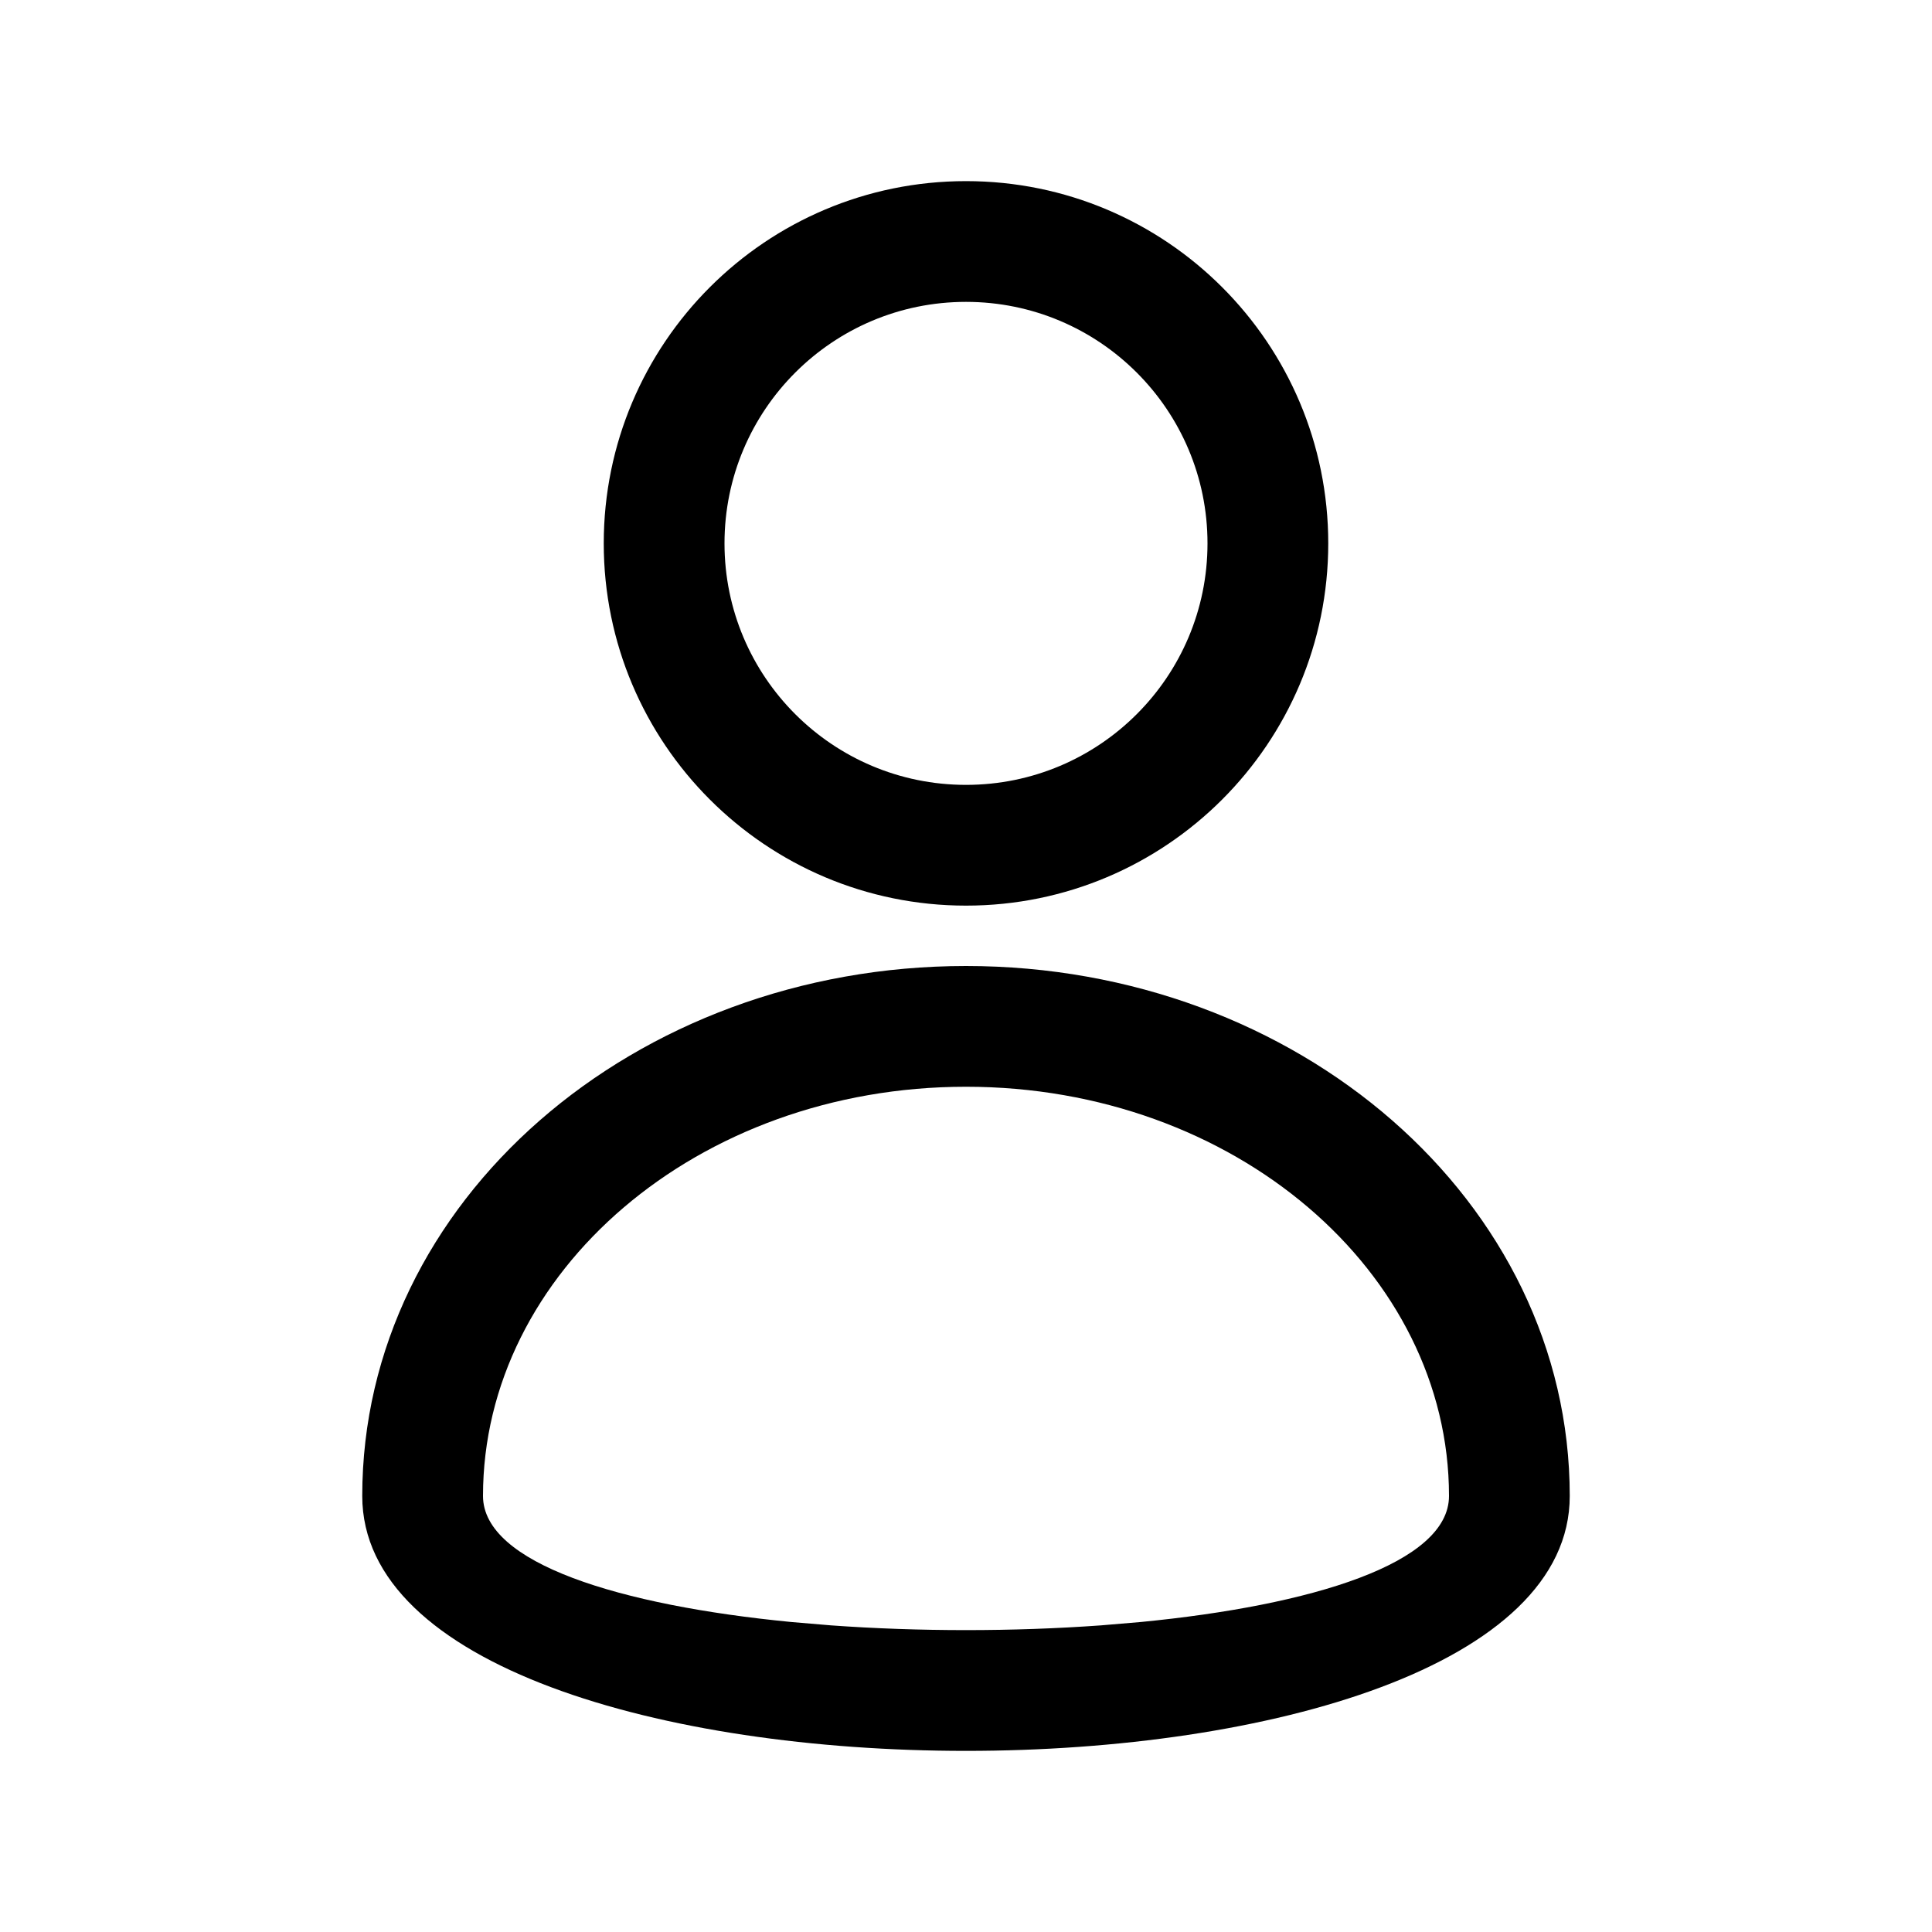 <svg width="48" height="48" viewBox="0 0 48 48" fill="none" xmlns="http://www.w3.org/2000/svg">
<path fill-rule="evenodd" clip-rule="evenodd" d="M24 4.5C19.029 4.5 15 8.529 15 13.5C15 18.471 19.029 22.5 24 22.5C28.971 22.5 33 18.471 33 13.5C33 8.529 28.971 4.5 24 4.5ZM24 7.5C27.314 7.5 30 10.186 30 13.5C30 16.814 27.314 19.5 24 19.5C20.686 19.5 18 16.814 18 13.5C18 10.186 20.686 7.5 24 7.5ZM24 24C15.76 24 9 29.843 9 37.167C9 45.611 39 45.611 39 37.167C39 29.843 32.24 24 24 24ZM24 27C30.672 27 36 31.605 36 37.167C36 38.842 32.592 39.885 28.345 40.298L27.351 40.382C25.171 40.539 22.829 40.539 20.649 40.382L19.655 40.298C15.408 39.885 12 38.842 12 37.167C12 31.605 17.328 27 24 27Z" fill="black"/>
</svg>
